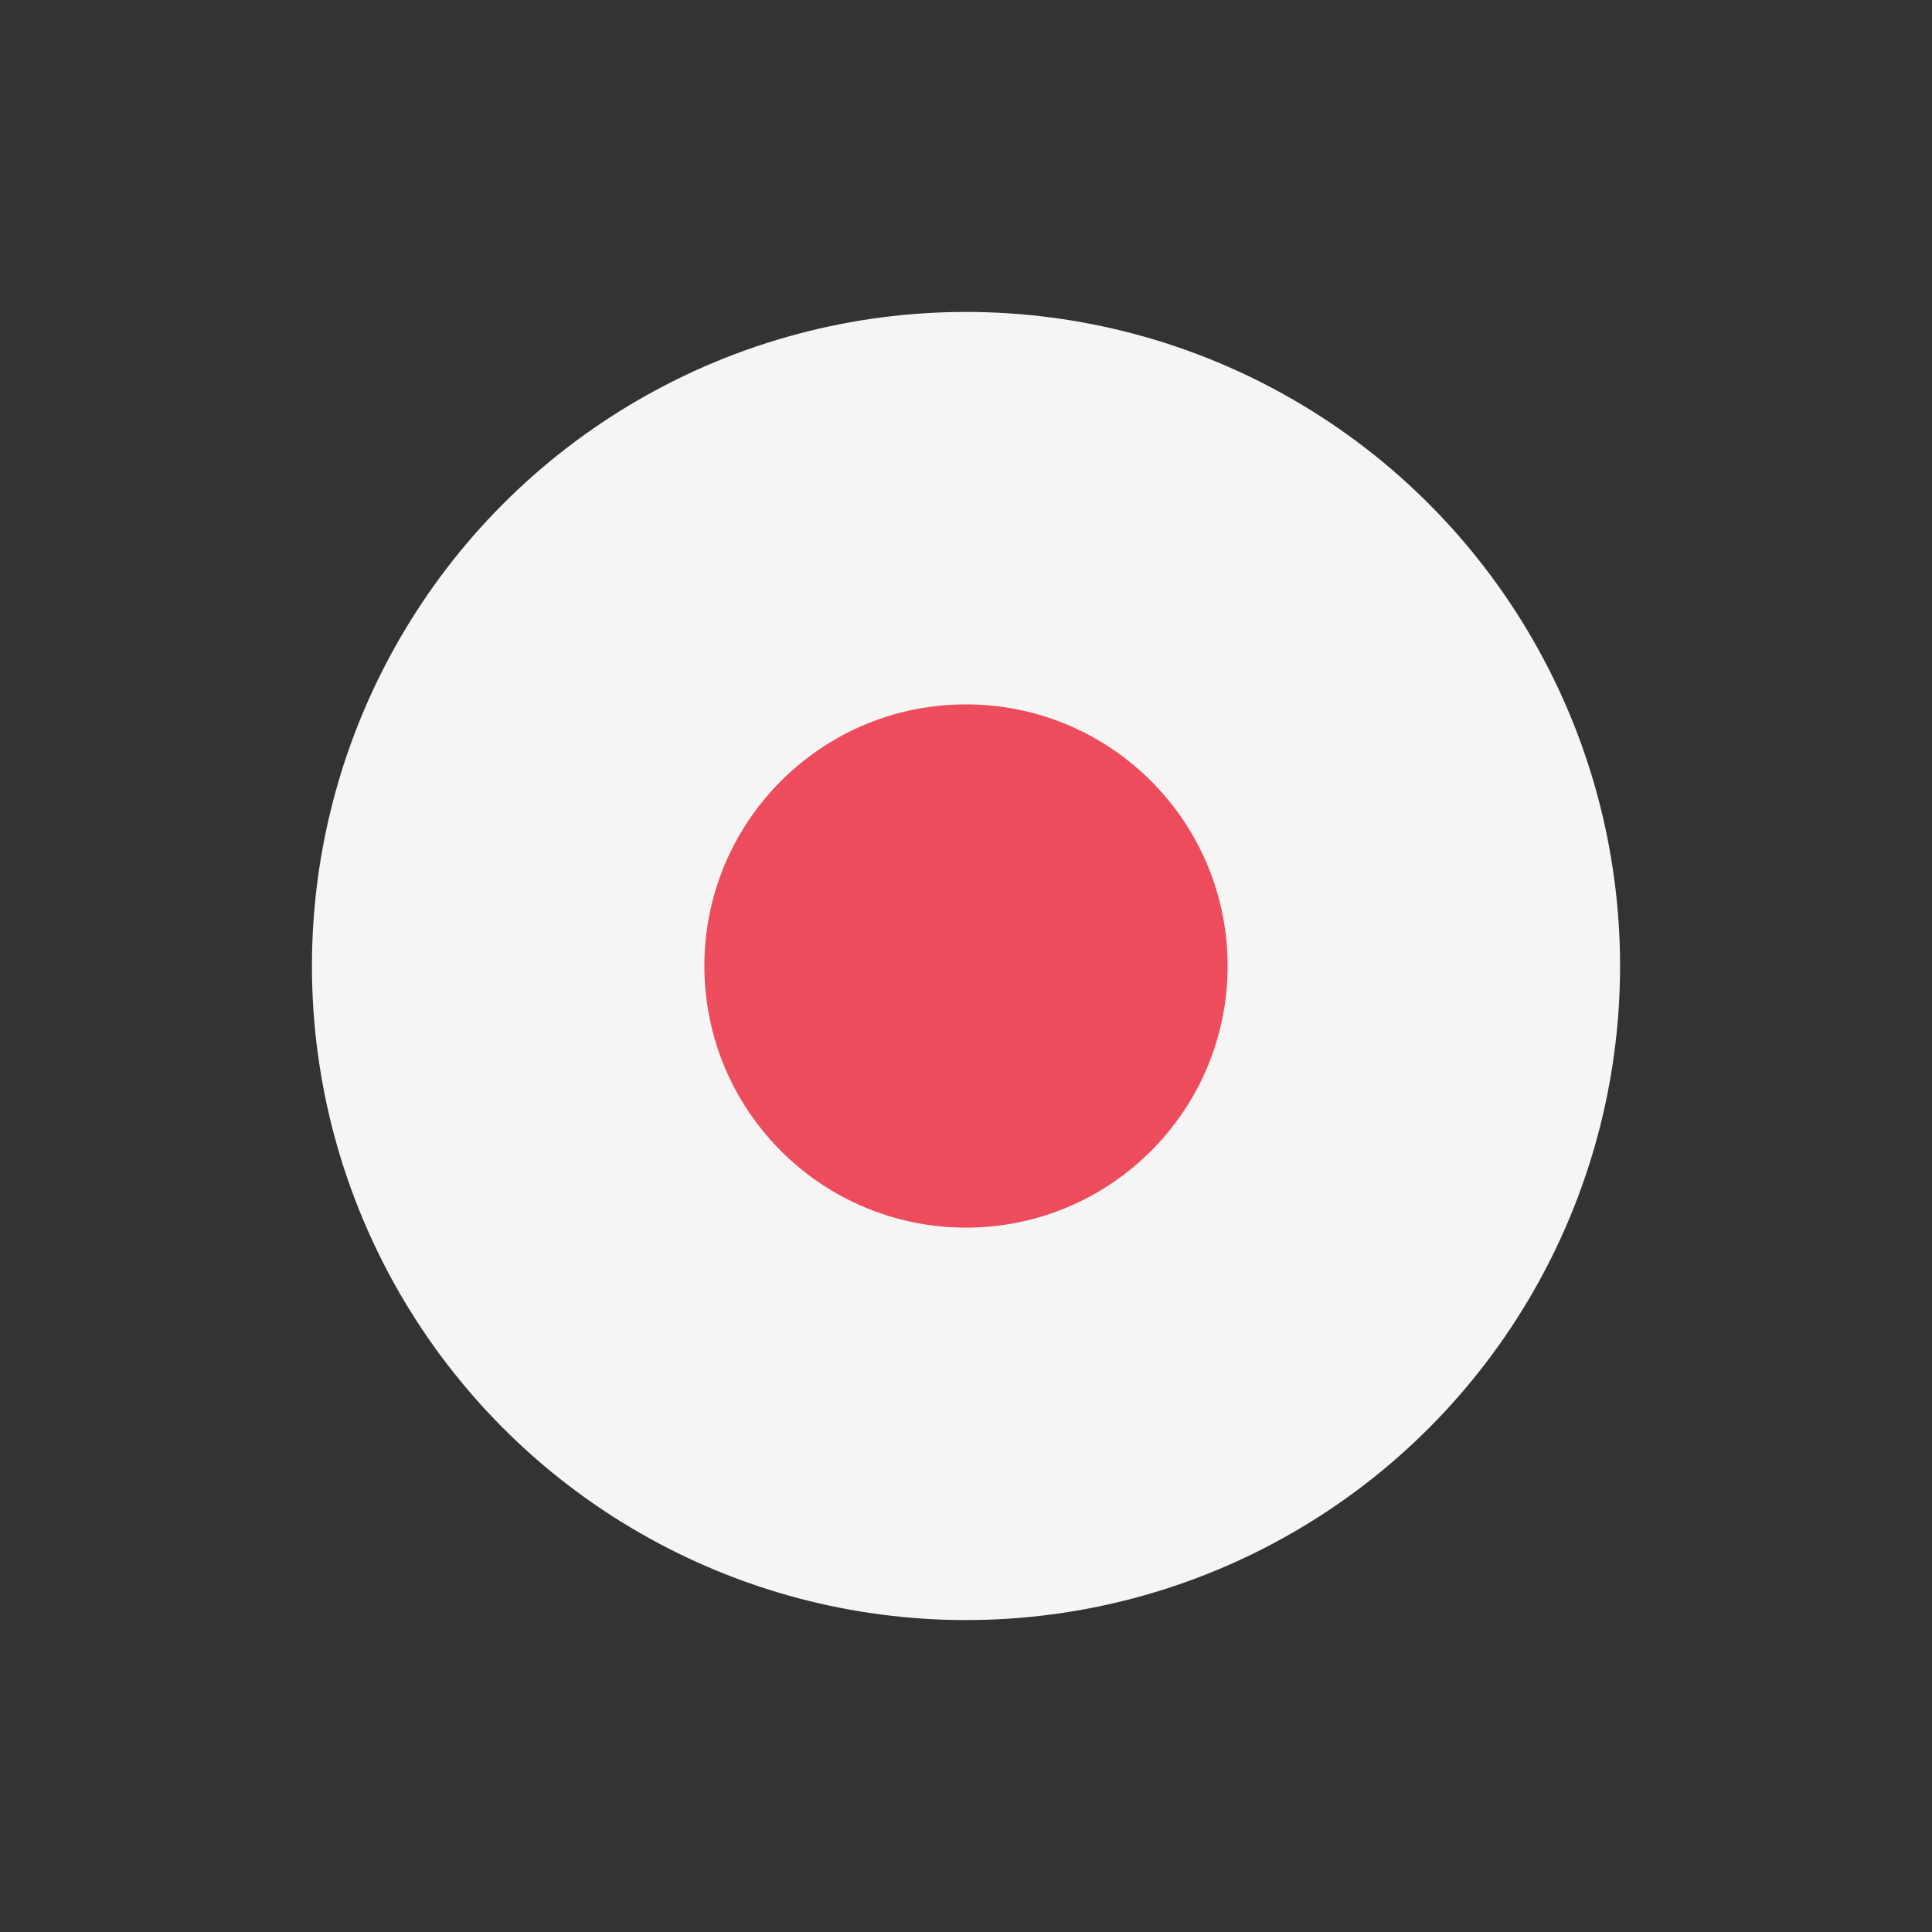 <?xml version="1.0" encoding="utf-8"?>
<!-- Generator: Adobe Illustrator 19.0.0, SVG Export Plug-In . SVG Version: 6.00 Build 0)  -->
<svg version="1.1" id="Layer_1" xmlns="http://www.w3.org/2000/svg" xmlns:xlink="http://www.w3.org/1999/xlink" x="0px" y="0px"
	 viewBox="0 0 96 96" style="enable-background:new 0 0 96 96;" xml:space="preserve">
<rect x="0" y="0" width="96" height="96" fill="#333333" stroke="none"/>
<style type="text/css">
	.st0{fill:#F5F5F5;}
	.st1{fill:#ED4C5C;}
</style>
<g id="XMLID_2_">
	<circle id="XMLID_4_" class="st0" cx="48" cy="48" r="32.5"/>
	<circle id="XMLID_5_" class="st1" cx="48" cy="48" r="13"/>
</g>
</svg>
